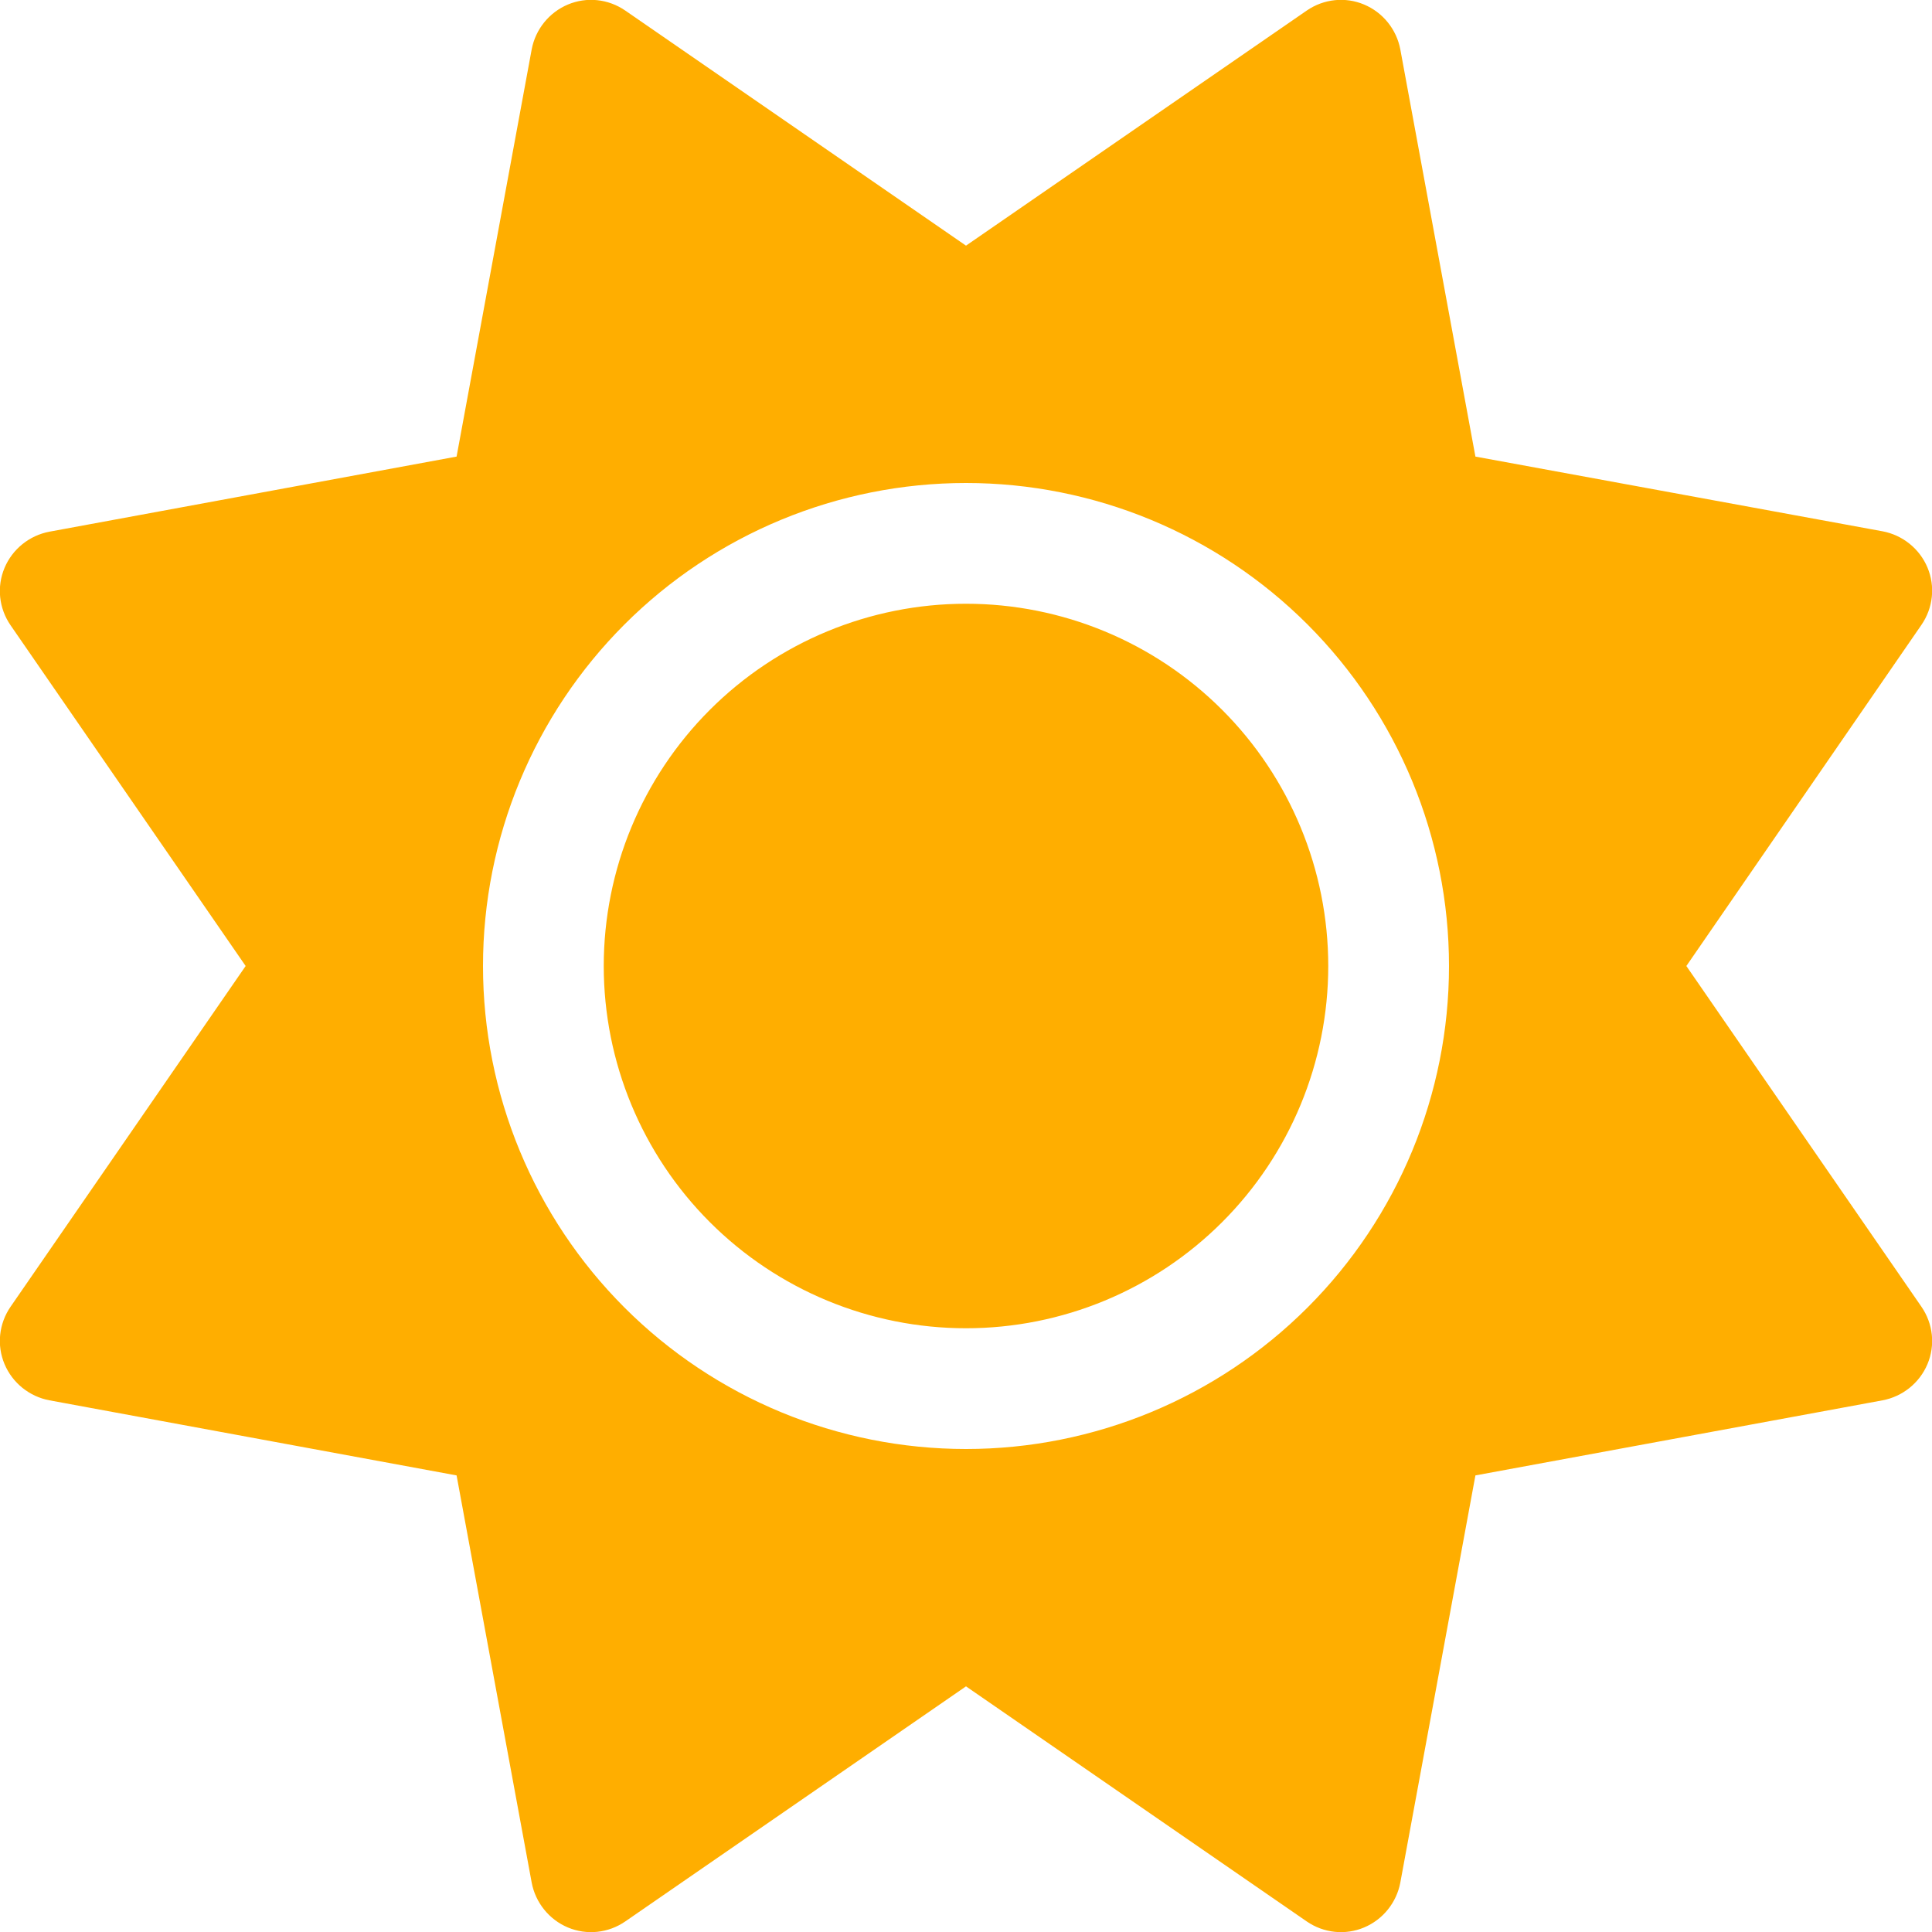 <svg width="265" height="265" viewBox="0 0 265 265" fill="none" xmlns="http://www.w3.org/2000/svg">
    <g clip-path="url(#clip0_214_1332)">
        <path
            d="M187.104 0.621C189.692 1.708 191.556 4.037 192.073 6.78L202.373 62.627L258.22 72.875C260.963 73.393 263.292 75.256 264.379 77.844C265.466 80.432 265.155 83.382 263.551 85.711L231.306 132.5L263.551 179.237C265.155 181.566 265.466 184.517 264.379 187.104C263.292 189.692 260.963 191.556 258.22 192.073L202.373 202.373L192.073 258.22C191.556 260.963 189.692 263.292 187.104 264.379C184.517 265.466 181.566 265.155 179.237 263.551L132.5 231.306L85.763 263.551C83.434 265.155 80.483 265.466 77.895 264.379C75.308 263.292 73.444 260.963 72.927 258.22L62.627 202.373L6.78 192.073C4.037 191.556 1.708 189.692 0.621 187.104C-0.466 184.517 -0.155 181.566 1.449 179.237L33.694 132.5L1.449 85.763C-0.155 83.434 -0.466 80.483 0.621 77.895C1.708 75.308 4.037 73.444 6.78 72.927L62.627 62.627L72.927 6.78C73.444 4.037 75.308 1.708 77.895 0.621C80.483 -0.466 83.434 -0.155 85.763 1.449L132.5 33.694L179.237 1.449C181.566 -0.155 184.517 -0.466 187.104 0.621ZM82.812 132.5C82.812 119.322 88.047 106.684 97.366 97.366C106.684 88.047 119.322 82.812 132.5 82.812C145.678 82.812 158.316 88.047 167.634 97.366C176.953 106.684 182.187 119.322 182.188 132.5C182.188 145.678 176.953 158.316 167.634 167.634C158.316 176.953 145.678 182.188 132.5 182.188C119.322 182.188 106.684 176.953 97.366 167.634C88.047 158.316 82.812 145.678 82.812 132.5ZM198.75 132.5C198.75 114.929 191.77 98.079 179.346 85.654C166.922 73.23 150.071 66.25 132.5 66.25C114.929 66.25 98.079 73.23 85.654 85.654C73.23 98.079 66.25 114.929 66.25 132.5C66.25 150.071 73.23 166.922 85.654 179.346C98.079 191.77 114.929 198.75 132.5 198.75C150.071 198.75 166.922 191.77 179.346 179.346C191.77 166.922 198.75 150.071 198.75 132.5Z"
            fill="#FFAE00" />
    </g>
    <defs>
        <clipPath id="clip0_214_1332">
            <rect width="265" height="265" fill="white" />
        </clipPath>
    </defs>
</svg>